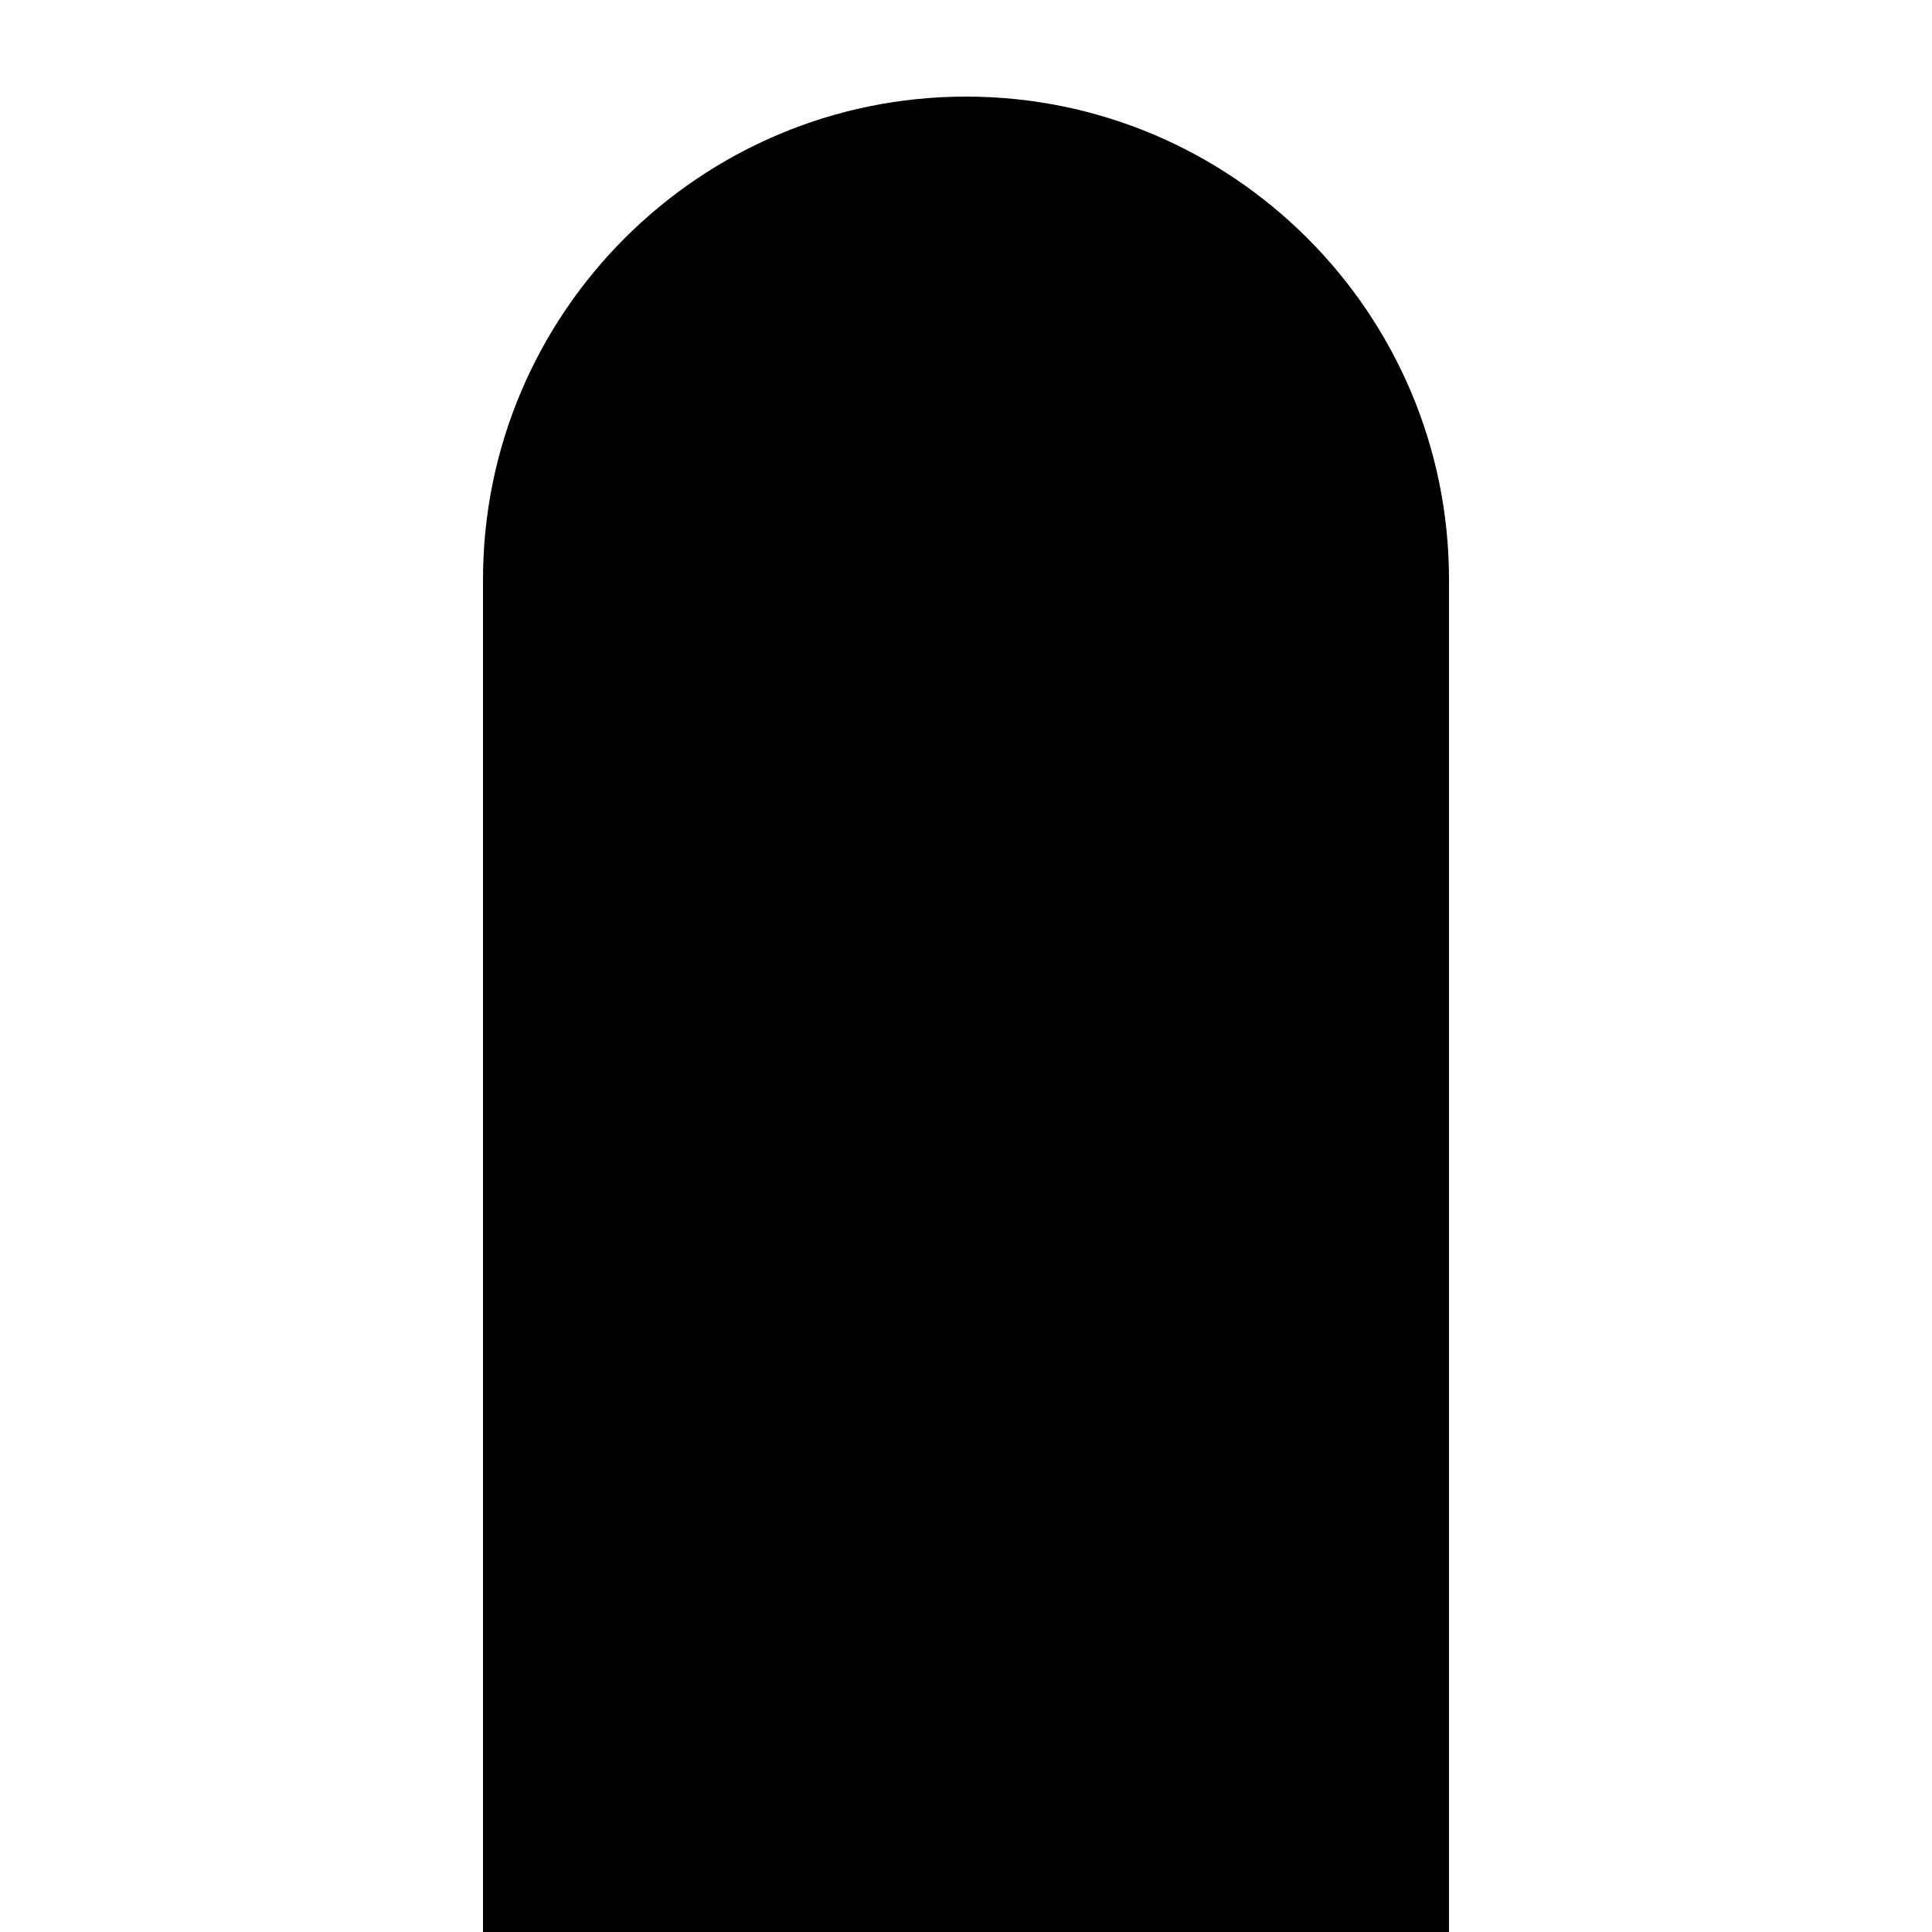 <?xml version="1.0" encoding="UTF-8"?>
<!DOCTYPE svg PUBLIC "-//W3C//DTD SVG 1.1 Tiny//EN" "http://www.w3.org/Graphics/SVG/1.1/DTD/svg11-tiny.dtd">
<svg baseProfile="tiny" height="20px" version="1.1" viewBox="0 0 20 20" width="20px" x="0px" xmlns="http://www.w3.org/2000/svg" xmlns:xlink="http://www.w3.org/1999/xlink" y="0px">
<rect fill="none" height="20" width="20"/>
<rect fill="none" height="20" width="20" x="0"/>
<path d="M5,6c0-2.757,2.244-5,5-5c2.758,0,5,2.243,5,5v14H5V6z"/>
<rect fill="none" height="20" width="20" x="0" y="20"/>
<rect height="20" width="10" x="5" y="20"/>
</svg>
